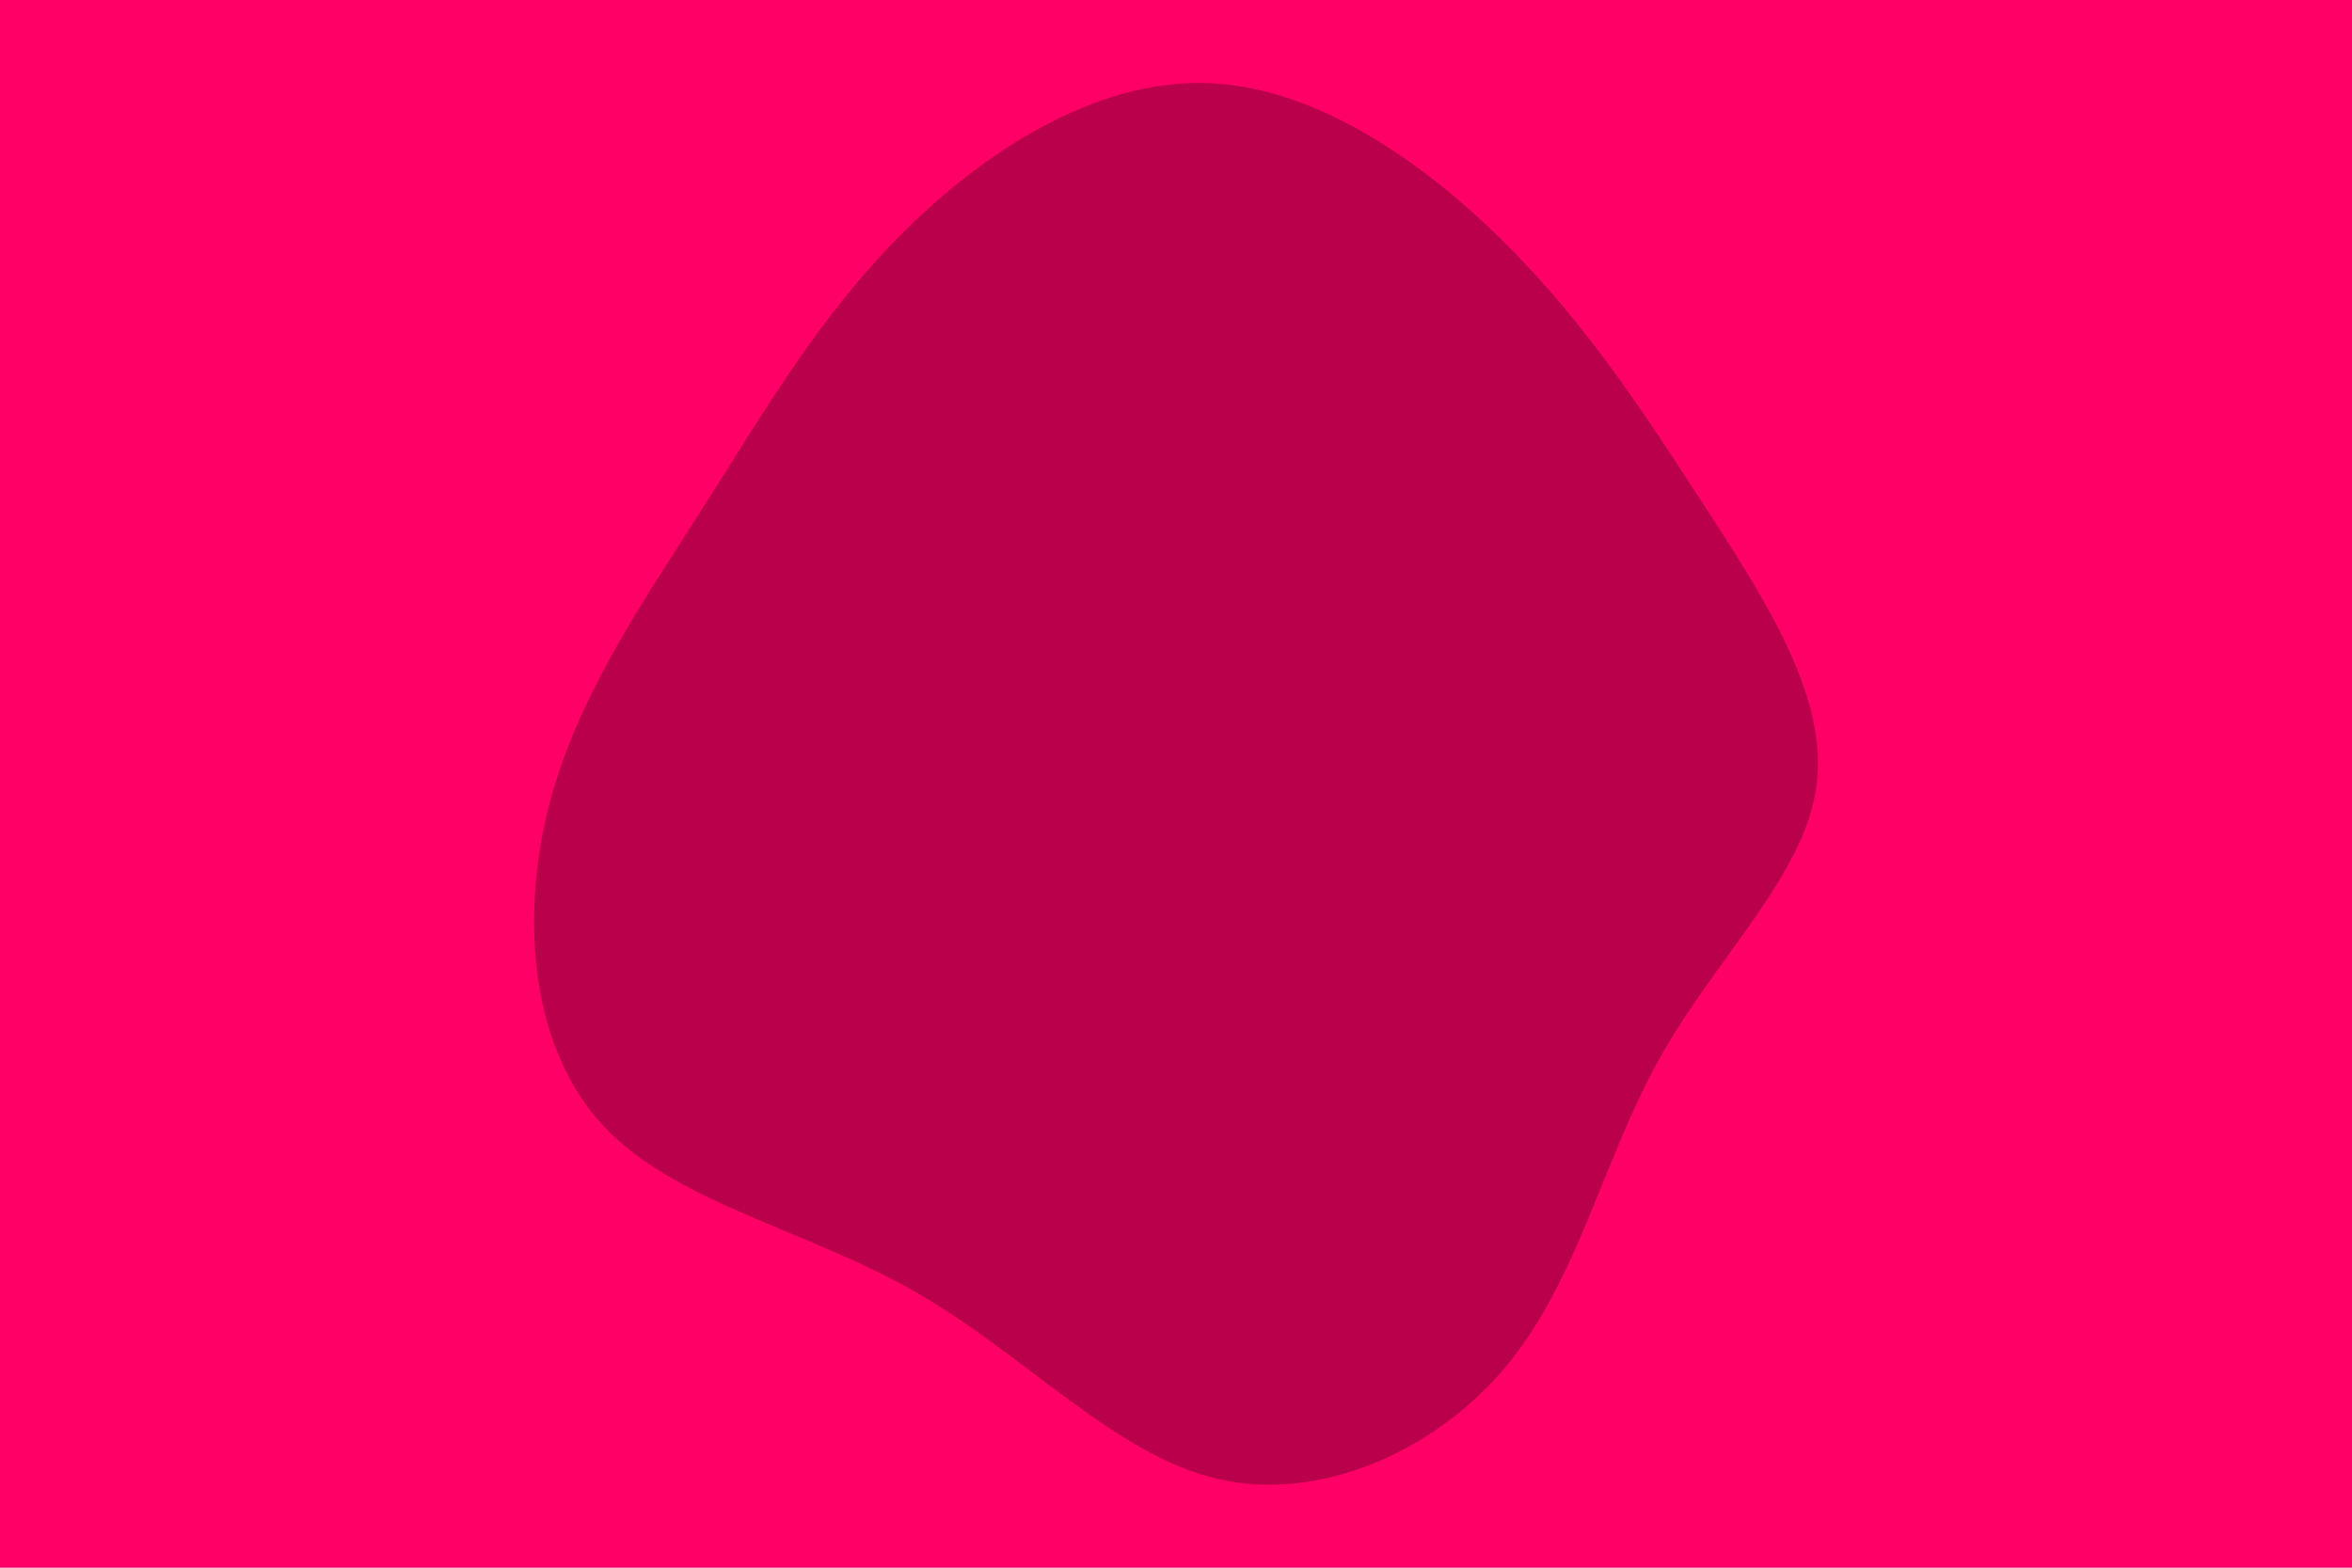 <svg id="visual" viewBox="0 0 900 600" width="900" height="600" xmlns="http://www.w3.org/2000/svg" xmlns:xlink="http://www.w3.org/1999/xlink" version="1.1"><rect x="0" y="0" width="900" height="600" fill="#FF0066"></rect><g transform="translate(460.72 304.053)"><path d="M114.6 -211.6C146.5 -180 168.9 -145.3 192.1 -109.5C215.3 -73.7 239.1 -36.8 234.3 -2.8C229.5 31.3 195.9 62.5 174.3 101C152.8 139.6 143.1 185.4 116.1 218.3C89 251.2 44.5 271.1 5.3 262C-34 252.9 -68 214.8 -110.1 190.6C-152.3 166.4 -202.6 156.2 -229.9 126.8C-257.3 97.3 -261.6 48.7 -251.1 6.1C-240.6 -36.5 -215.1 -73 -191.9 -109.5C-168.6 -146 -147.6 -182.6 -115.9 -214.3C-84.3 -246.1 -42.2 -273 -0.4 -272.3C41.3 -271.6 82.7 -243.2 114.6 -211.6" fill="#BB004B"></path></g></svg>